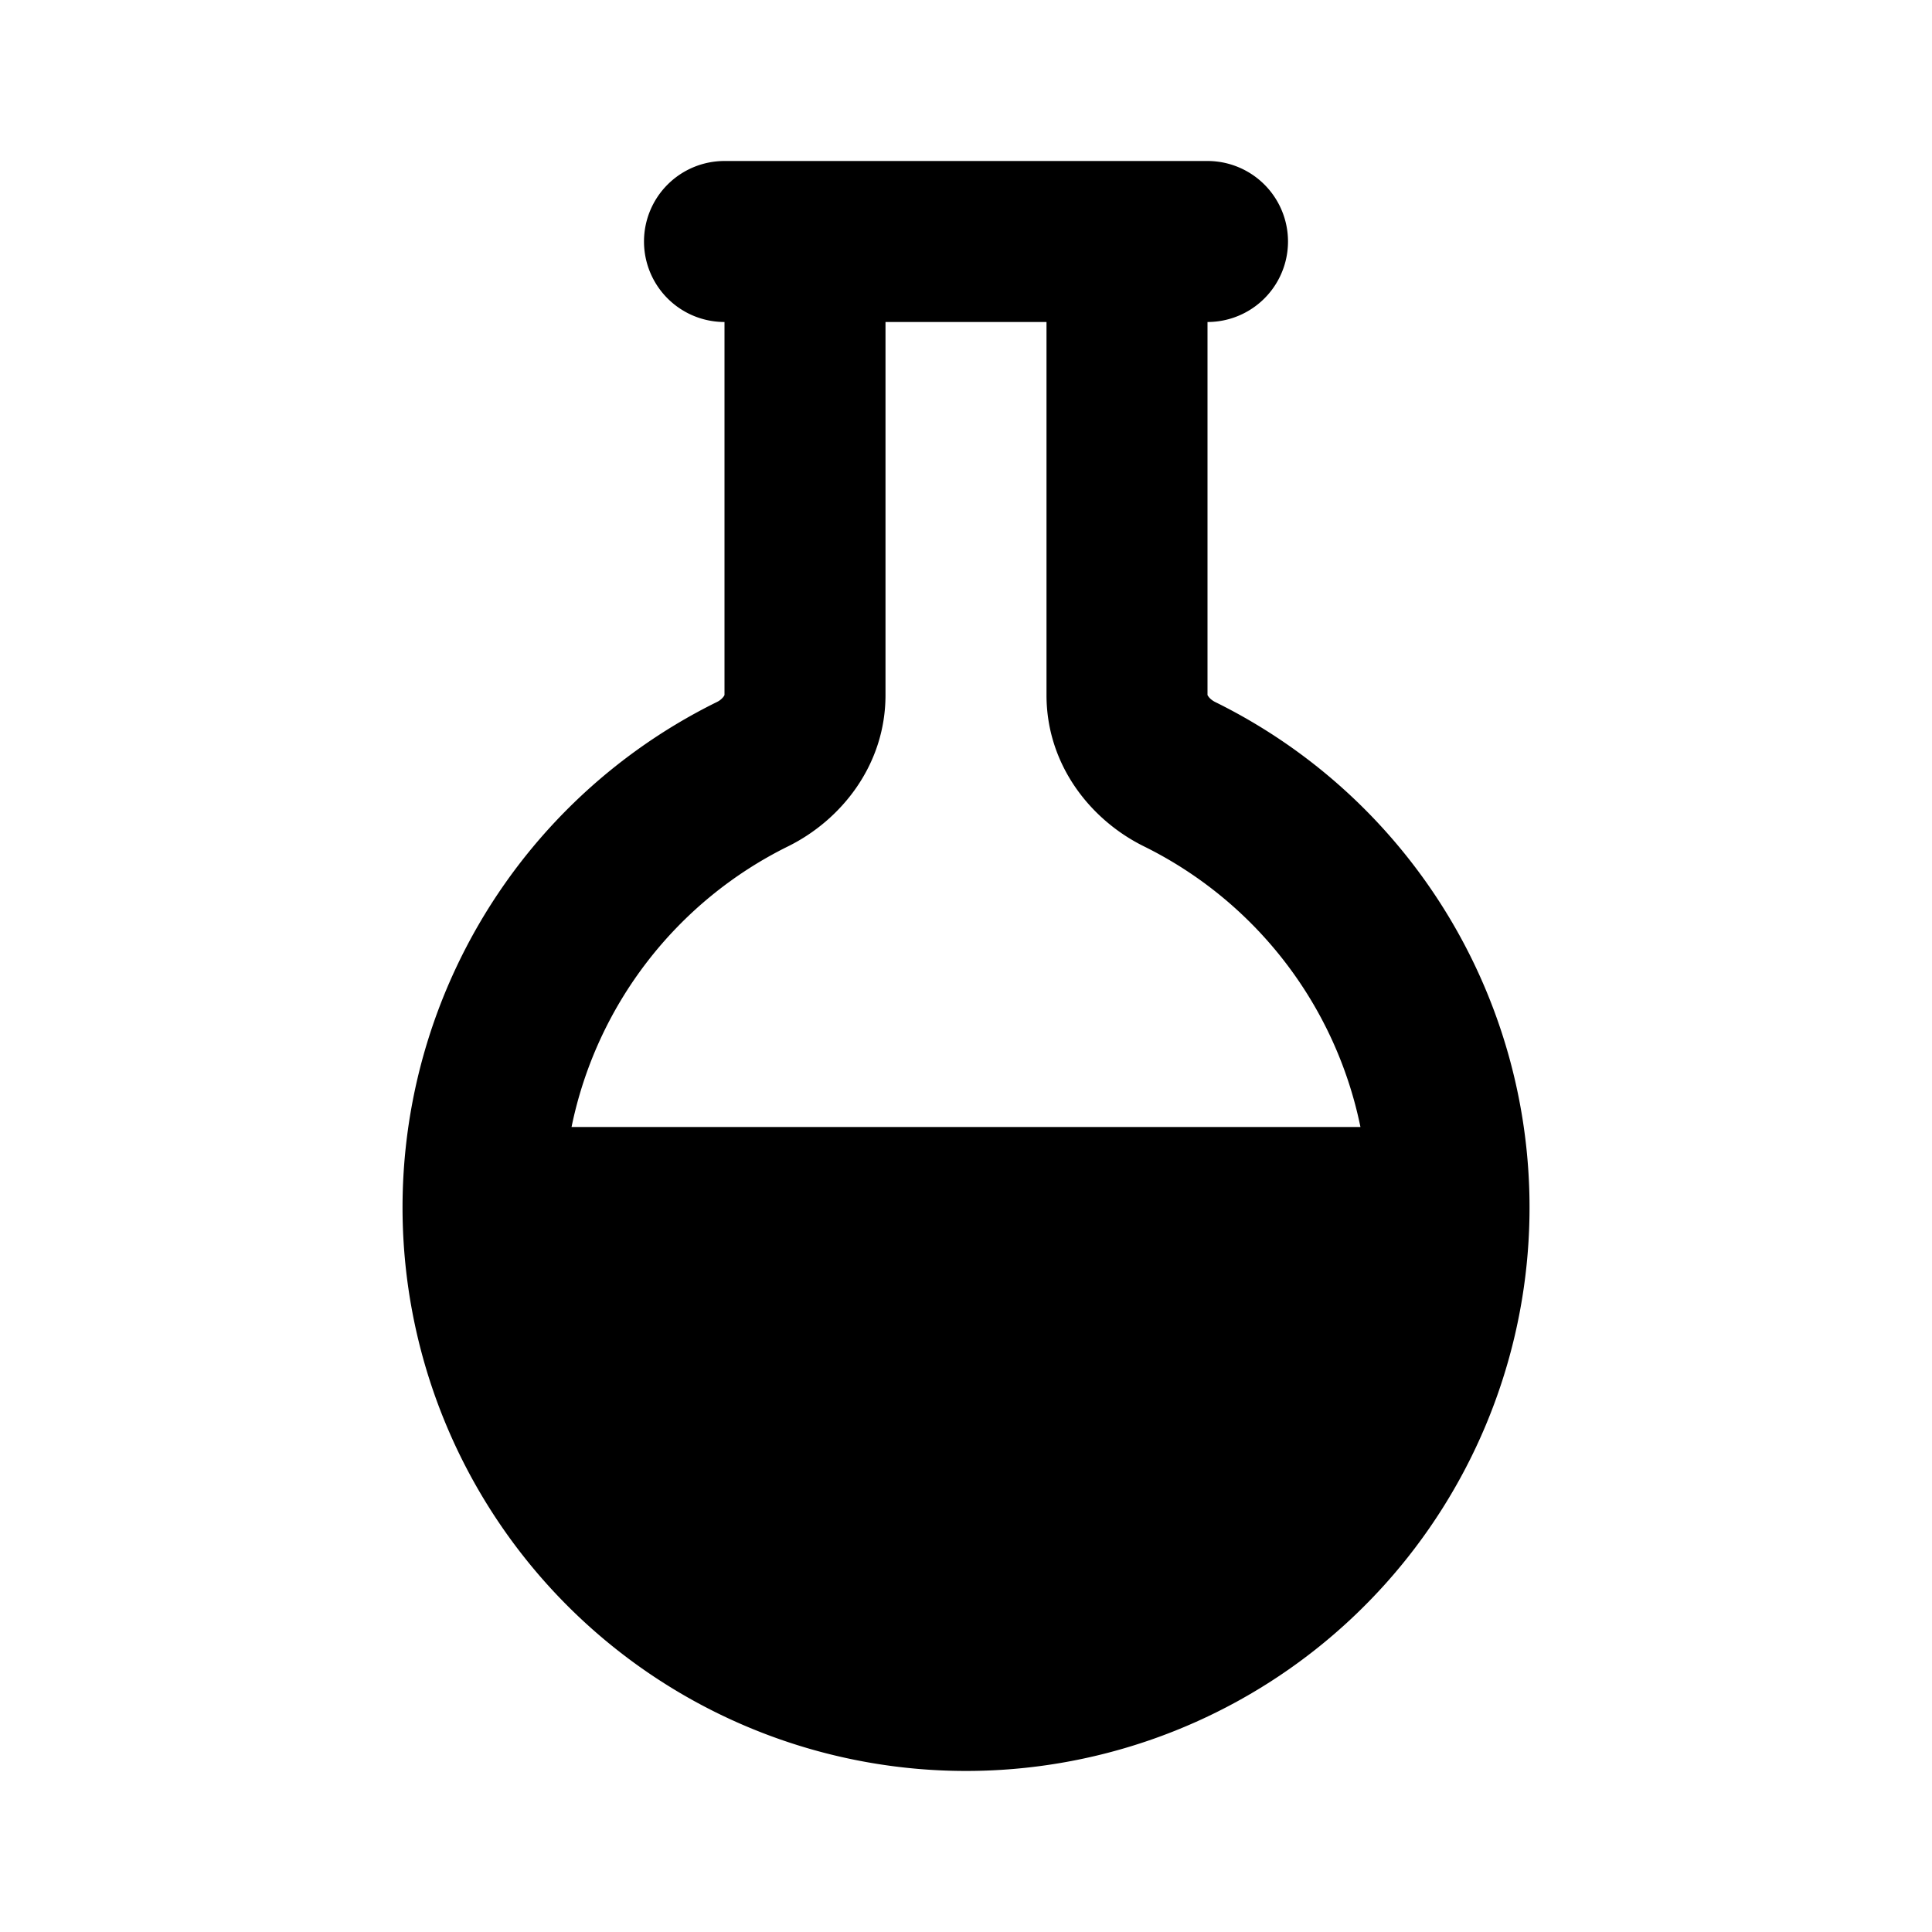 <svg xmlns="http://www.w3.org/2000/svg" width="24" height="24">
    <g fill="none" fill-rule="evenodd">
        <path d="M24 0v24H0V0zM12.594 23.258l-.012.002-.071.035-.02.004-.014-.004-.071-.036c-.01-.003-.019 0-.024.006l-.004.01-.017.428.005.02.01.013.104.074.015.004.012-.004.104-.074.012-.016.004-.017-.017-.427c-.002-.01-.009-.017-.016-.018m.264-.113-.014.002-.184.093-.01.01-.003.011.018.43.005.012.008.008.201.092c.012.004.023 0 .029-.008l.004-.014-.034-.614c-.003-.012-.01-.02-.02-.022m-.715.002a.023.023 0 0 0-.027.006l-.006.014-.034.614c0 .012.007.02.017.024l.015-.002.201-.093.01-.008.003-.011.018-.43-.003-.012-.01-.01z"/>
        <path fill="currentColor"
              d="M8 3a1 1 0 0 1 1-1h6a1 1 0 1 1 0 2v4.633c0 .002.003.008.01.017.013.02.041.048.084.07a7 7 0 1 1-6.187 0 .223.223 0 0 0 .084-.07A.067.067 0 0 0 9 8.633V4a1 1 0 0 1-1-1m3 1v4.634c0 .869-.55 1.553-1.209 1.879A5.008 5.008 0 0 0 7.1 14h9.8a5.008 5.008 0 0 0-2.691-3.487C13.549 10.187 13 9.503 13 8.634V4z"/>
    </g>
</svg>